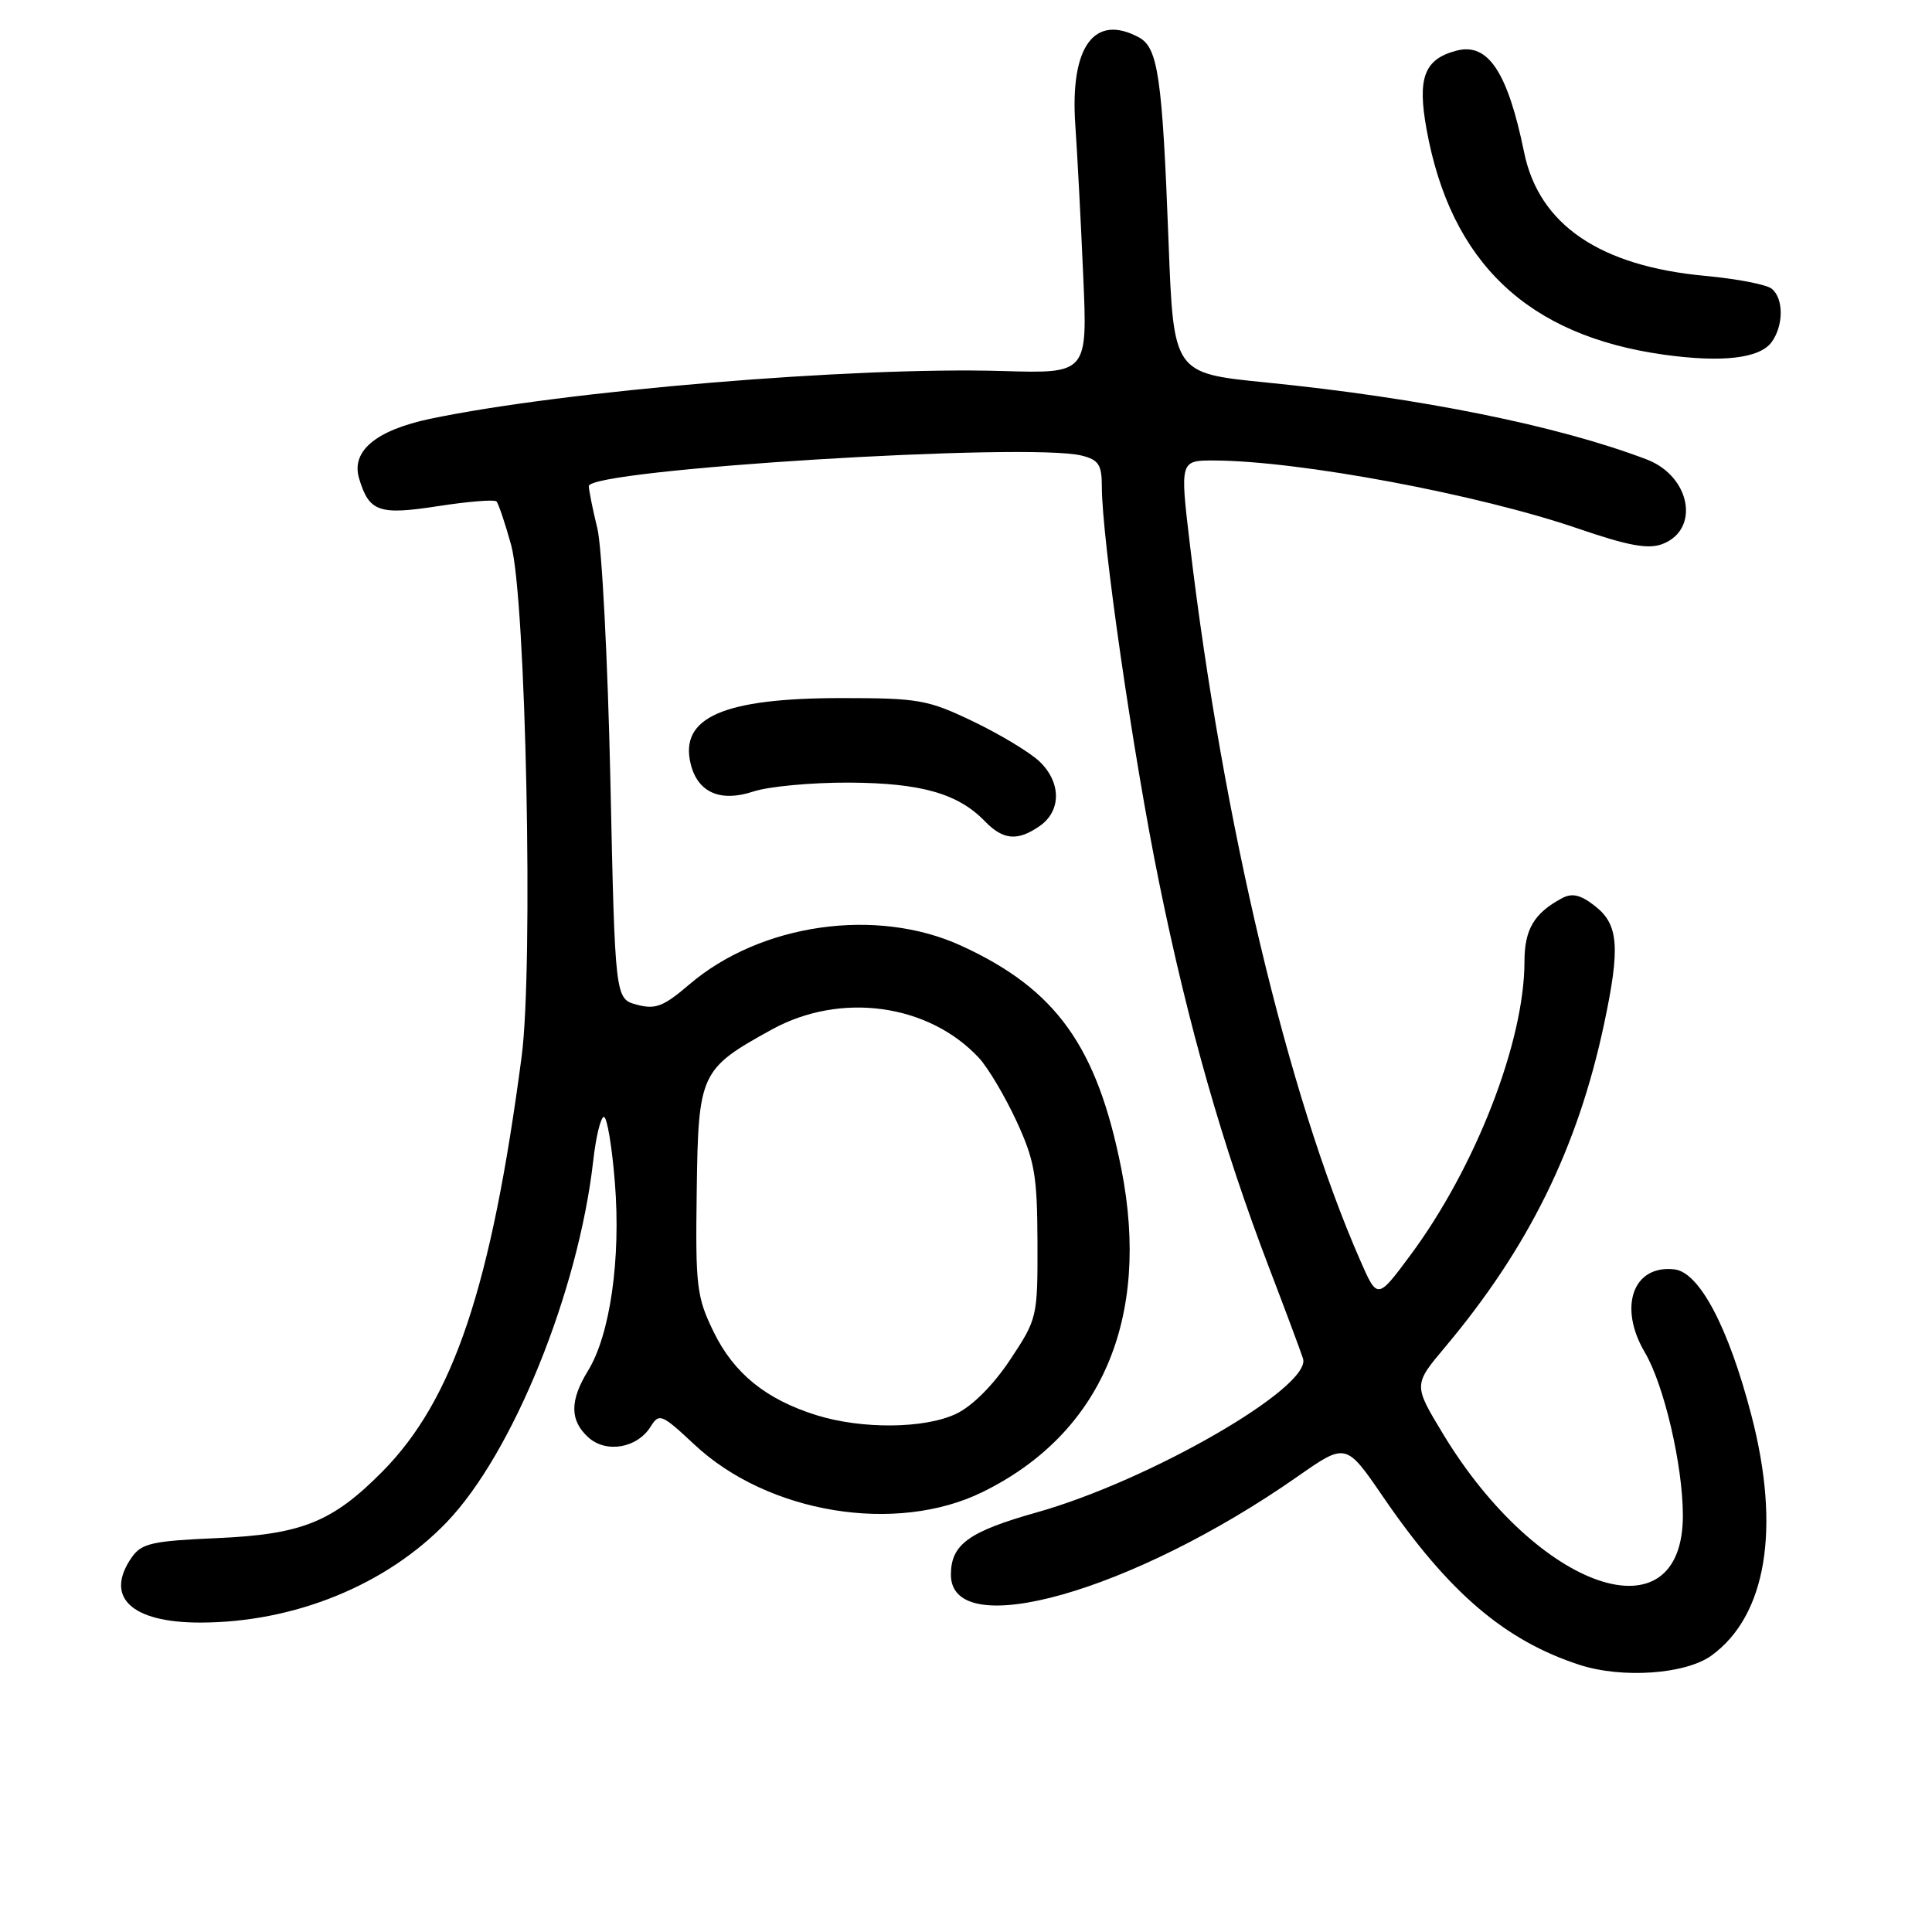 <?xml version="1.0" encoding="UTF-8" standalone="no"?>
<!DOCTYPE svg PUBLIC "-//W3C//DTD SVG 1.1//EN" "http://www.w3.org/Graphics/SVG/1.1/DTD/svg11.dtd" >
<svg xmlns="http://www.w3.org/2000/svg" xmlns:xlink="http://www.w3.org/1999/xlink" version="1.1" viewBox="0 0 256 256">
 <g >
 <path fill="currentColor"
d=" M 226.79 219.36 C 234.06 214.08 235.98 202.51 232.06 187.50 C 229.04 175.89 225.18 168.58 221.88 168.20 C 216.39 167.56 214.39 173.16 217.95 179.20 C 220.49 183.50 222.97 194.10 222.99 200.75 C 223.03 217.33 203.80 210.82 191.21 190.00 C 187.28 183.50 187.28 183.50 191.48 178.50 C 202.55 165.32 209.06 152.10 212.55 135.68 C 214.70 125.57 214.48 122.52 211.39 120.09 C 209.45 118.56 208.33 118.29 206.97 119.02 C 203.28 120.99 202.00 123.15 202.00 127.41 C 202.00 138.02 195.51 154.71 186.86 166.35 C 182.51 172.21 182.51 172.21 180.22 166.97 C 170.67 145.19 162.04 108.93 157.68 72.25 C 156.34 61.00 156.34 61.00 160.92 61.02 C 172.16 61.06 195.94 65.51 209.14 70.05 C 215.76 72.32 218.39 72.80 220.27 72.09 C 225.31 70.17 224.01 63.10 218.20 60.88 C 206.45 56.40 188.23 52.72 167.67 50.67 C 155.50 49.45 155.50 49.45 154.84 32.06 C 154.01 10.15 153.45 6.31 150.89 4.94 C 144.99 1.78 141.78 6.19 142.48 16.50 C 142.75 20.35 143.22 29.35 143.53 36.50 C 144.11 49.50 144.11 49.50 132.80 49.16 C 113.04 48.58 74.78 51.77 57.02 55.49 C 49.81 57.01 46.50 59.77 47.58 63.39 C 48.91 67.83 50.20 68.28 58.02 67.07 C 62.01 66.45 65.50 66.17 65.78 66.44 C 66.05 66.72 66.93 69.32 67.73 72.22 C 69.69 79.37 70.69 128.11 69.12 140.00 C 65.09 170.55 60.08 185.46 50.68 194.98 C 44.04 201.69 40.00 203.32 28.72 203.81 C 20.19 204.18 18.76 204.50 17.47 206.34 C 13.80 211.59 17.35 215.00 26.51 215.00 C 38.98 215.00 51.22 210.02 59.21 201.68 C 67.95 192.57 76.64 171.12 78.60 153.85 C 78.96 150.63 79.60 148.00 80.02 148.00 C 80.44 148.00 81.10 151.94 81.48 156.76 C 82.28 166.82 80.84 176.87 77.92 181.62 C 75.48 185.59 75.49 188.23 77.96 190.46 C 80.32 192.60 84.43 191.89 86.21 189.04 C 87.34 187.22 87.67 187.35 92.01 191.41 C 101.76 200.54 118.73 203.33 130.20 197.70 C 145.92 189.98 152.49 174.69 148.59 154.91 C 145.37 138.64 139.94 131.07 127.36 125.31 C 116.14 120.17 100.77 122.37 91.32 130.46 C 87.92 133.37 86.84 133.79 84.40 133.13 C 81.50 132.36 81.50 132.36 80.88 103.43 C 80.53 87.52 79.76 72.47 79.15 70.00 C 78.54 67.53 78.04 65.01 78.02 64.42 C 77.97 62.20 136.26 58.59 143.34 60.37 C 145.58 60.93 146.00 61.59 146.00 64.48 C 146.00 71.38 150.12 99.93 153.57 116.85 C 157.45 135.92 162.02 151.93 168.17 168.00 C 170.38 173.78 172.40 179.19 172.66 180.04 C 173.80 183.80 152.35 196.18 137.41 200.39 C 128.35 202.94 126.00 204.64 126.00 208.66 C 126.00 217.74 150.10 210.91 171.93 195.65 C 178.35 191.16 178.35 191.16 183.26 198.33 C 191.93 211.00 199.39 217.38 209.29 220.60 C 214.95 222.44 223.37 221.85 226.79 219.36 Z  M 137.78 109.44 C 140.64 107.44 140.63 103.68 137.75 100.91 C 136.51 99.72 132.57 97.34 129.00 95.62 C 122.93 92.71 121.77 92.50 111.50 92.50 C 95.83 92.50 89.98 95.07 91.53 101.27 C 92.47 105.02 95.47 106.33 99.82 104.88 C 101.85 104.21 107.55 103.68 112.50 103.70 C 122.03 103.75 126.94 105.14 130.50 108.82 C 132.93 111.33 134.85 111.49 137.78 109.44 Z  M 234.75 45.33 C 236.35 43.13 236.36 39.53 234.75 38.25 C 234.06 37.70 230.12 36.94 226.00 36.56 C 211.97 35.27 203.91 29.77 201.95 20.17 C 199.77 9.53 197.17 5.62 193.00 6.71 C 188.72 7.83 187.78 10.30 189.03 17.15 C 192.23 34.81 202.44 44.49 220.50 47.00 C 228.21 48.07 233.17 47.49 234.75 45.33 Z  M 108.19 187.52 C 101.50 185.43 97.25 181.99 94.57 176.50 C 92.31 171.87 92.14 170.49 92.32 157.83 C 92.53 142.16 92.77 141.65 102.30 136.40 C 111.39 131.41 123.02 133.00 129.70 140.16 C 130.91 141.46 133.14 145.22 134.67 148.51 C 137.10 153.78 137.44 155.72 137.47 164.58 C 137.50 174.54 137.45 174.74 133.85 180.17 C 131.62 183.53 128.83 186.33 126.69 187.34 C 122.52 189.32 114.22 189.40 108.19 187.52 Z "/>
</g>
</svg>